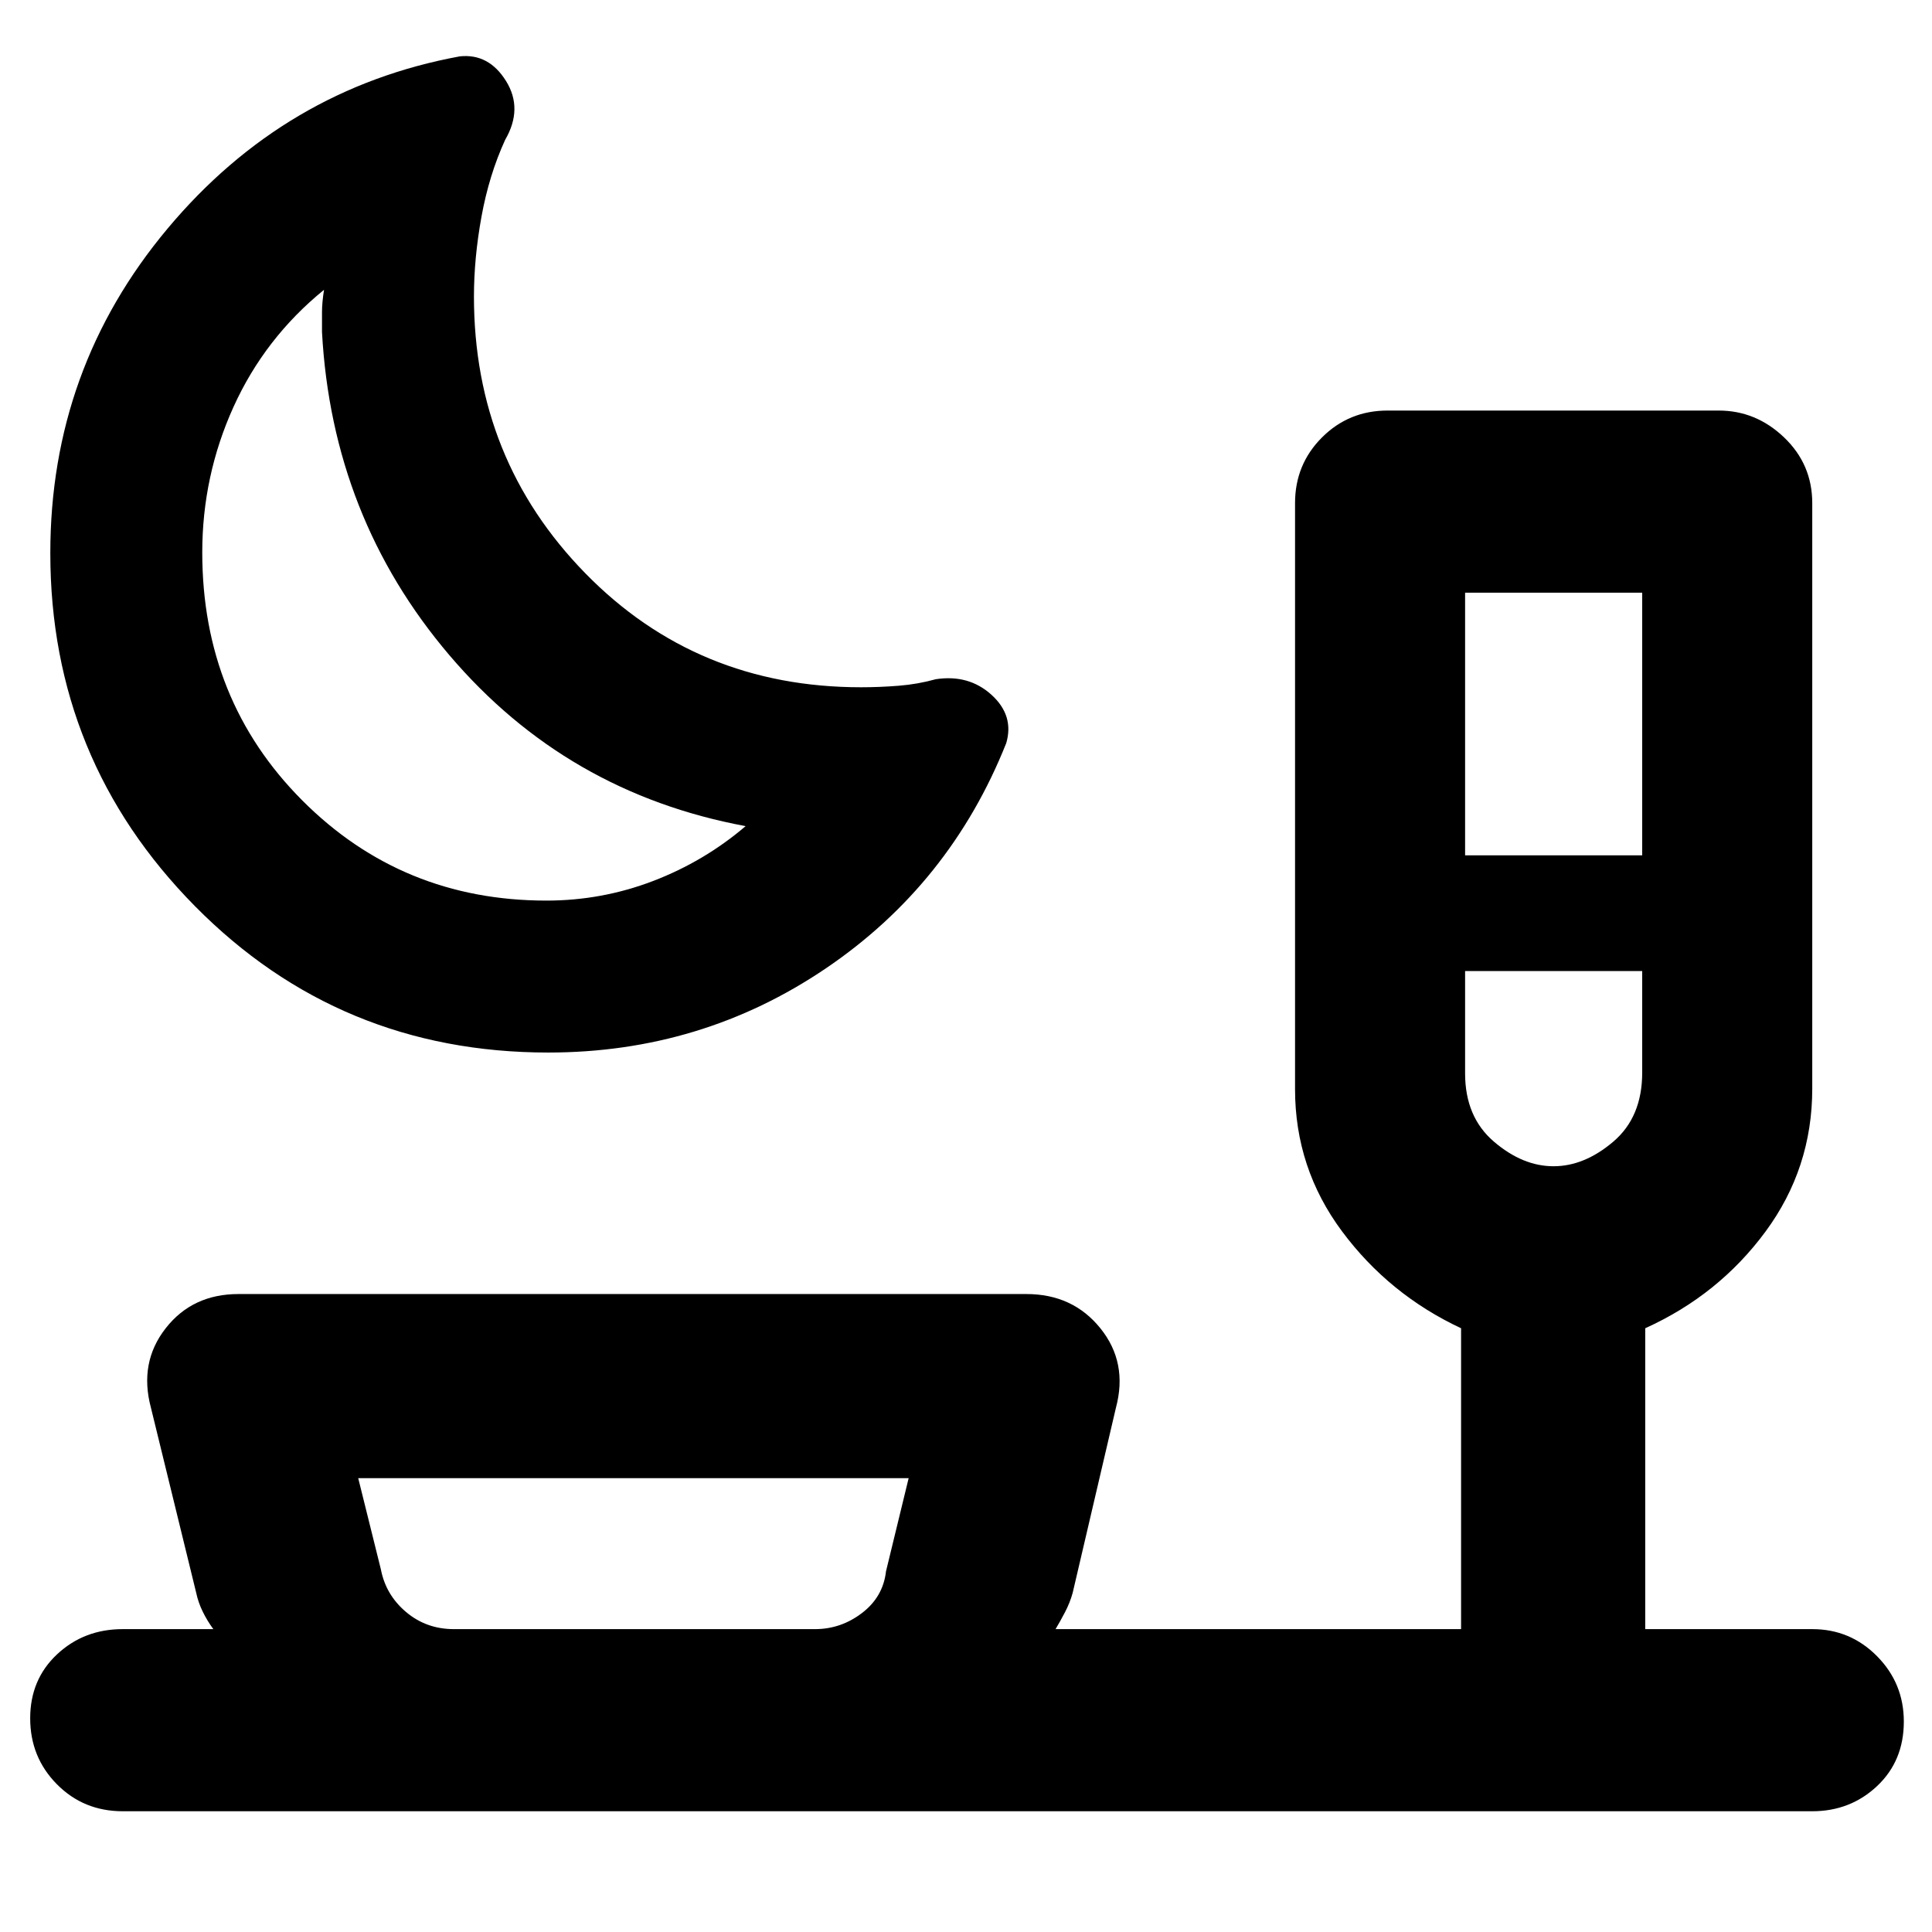 <svg xmlns="http://www.w3.org/2000/svg" height="48" viewBox="0 -960 960 960" width="48"><path d="M272.44-437q-103.77 0-175.61-72.78Q25-582.56 25-685.18q0-91.63 58.25-161.22Q141.5-916 228.5-932q14.39-1.5 22.94 12.25Q260-906 251-890.5q-8 17.5-11.75 38.14t-3.75 39.71q0 80.9 55.35 137.52 55.36 56.63 137.01 56.63 9.14 0 18.64-.75t18.5-3.25q16.38-2.5 27.69 7.77Q504-604.45 500-590.76q-27.89 70.1-89.63 111.93Q348.64-437 272.44-437Zm-.94-75.5q27.59 0 53.05-9.75Q350-532 370.5-549.5q-89-16.5-147.25-85T160-795v-10q0-4.5 1-11-29.5 24-45 58.25t-15.5 72.25q0 73.32 49.63 123.16T271.5-512.5ZM728-535h88v-130.5h-88V-535Zm43.93 154.5q15.36 0 29.71-12.22Q816-404.94 816-427.03v-50.47h-88v50.88q0 21.62 14.29 33.87 14.28 12.25 29.64 12.25Zm-546.43 230H405q12.84 0 23.32-8 10.49-8 11.93-20.72l11.25-46.28H178l11.25 45.28q2.44 12.72 12.52 21.22 10.08 8.5 23.73 8.5Zm89.5 0ZM61-60q-19.48 0-32.74-13.43Q15-86.85 15-106.17T28.38-138Q41.75-150.5 61-150.5h45q-3-4.06-5.25-8.66-2.25-4.59-3.25-9.34l-22.5-92q-6-22.43 7.3-39.46Q95.6-317 118.5-317H510q23.08 0 36.79 17.04 13.71 17.03 7.71 39.46l-21.5 92q-1.33 4.82-3.75 9.47t-4.75 8.53H726V-300q-35.78-16.75-59.14-48.14-23.36-31.4-23.36-70.65V-710q0-19.25 13.38-32.63Q670.25-756 689.5-756H854q18.55 0 32.53 13.37Q900.5-729.25 900.5-710v290.92q0 39.58-23.25 71.08t-59.75 48v149.5h83q18.9 0 32.2 13.46 13.3 13.47 13.3 32.46 0 19.57-13.3 32.08Q919.4-60 900.5-60H61Zm174.5-605.5Zm537 188Z"/></svg>